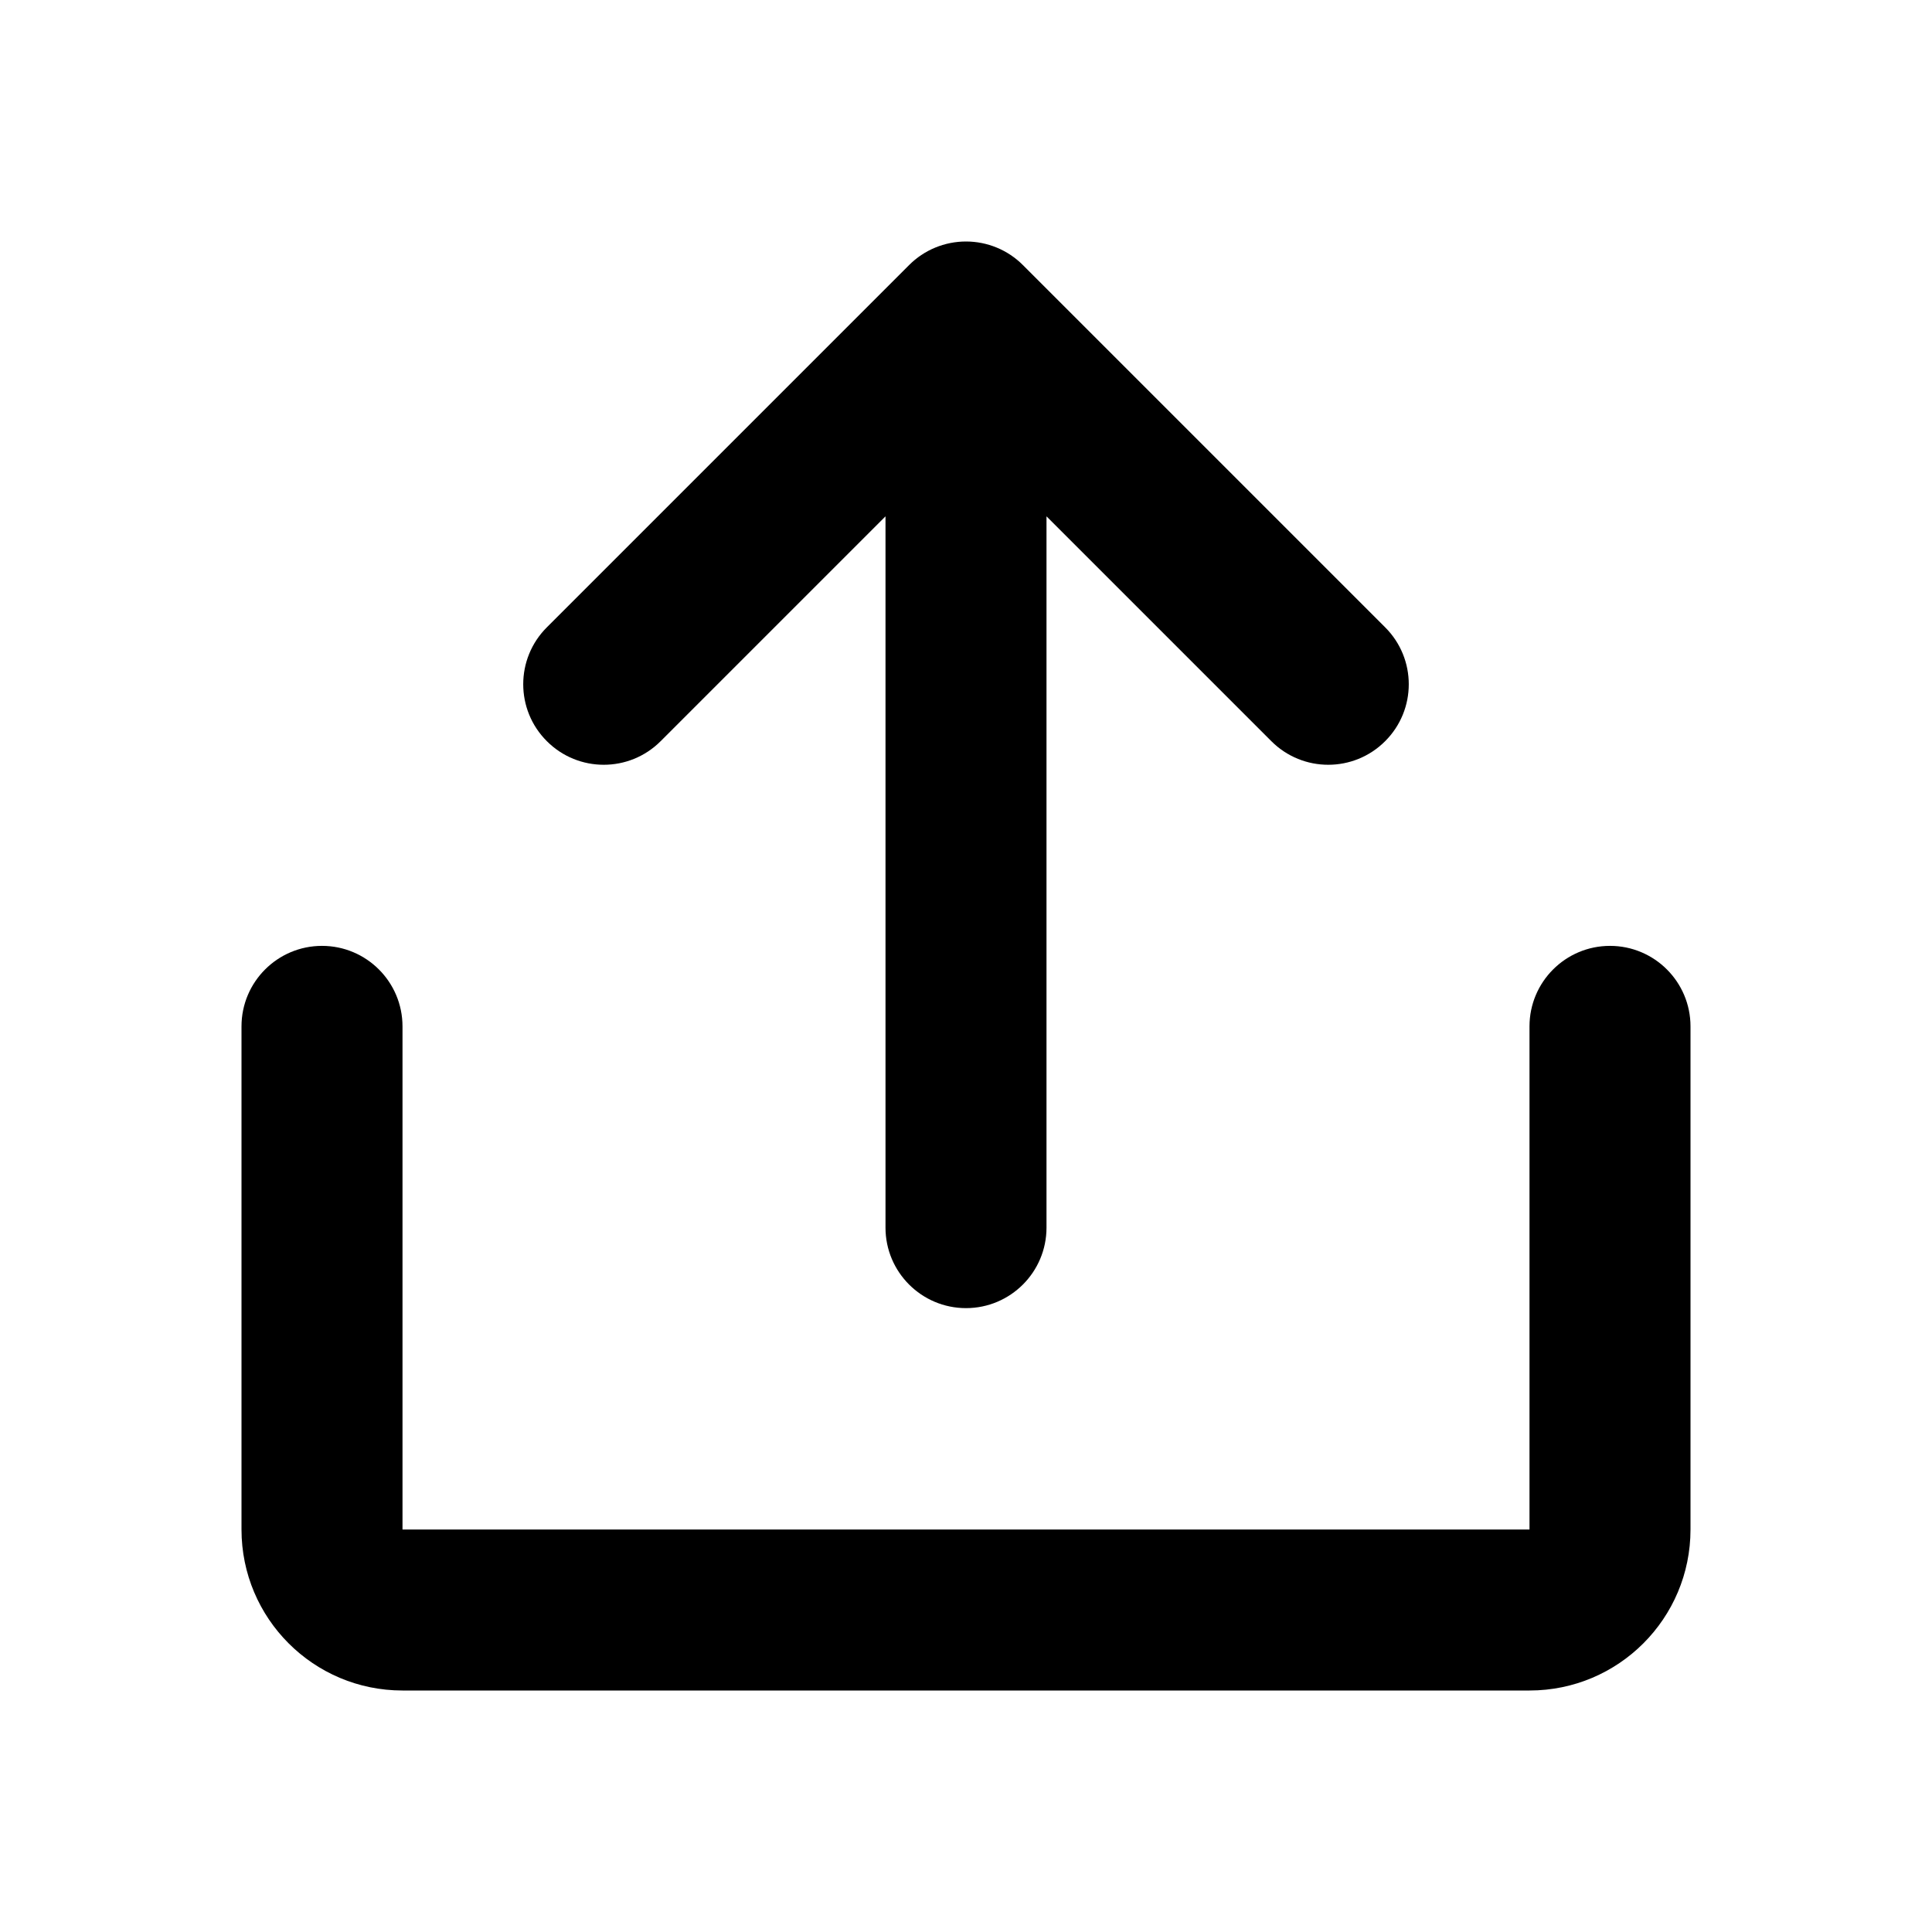 <svg width="24" height="24" viewBox="0 0 24 24" fill="none" xmlns="http://www.w3.org/2000/svg">
<path fill-rule="evenodd" clip-rule="evenodd" d="M4 11.75C4.552 11.75 5 12.198 5 12.75V19H19V12.75C19 12.198 19.448 11.75 20 11.75C20.552 11.75 21 12.198 21 12.75V19C21 20.105 20.105 21 19 21H5C3.895 21 3 20.105 3 19V12.75C3 12.198 3.448 11.75 4 11.75Z" fill="black"/>
<path fill-rule="evenodd" clip-rule="evenodd" d="M12 3C12.265 3 12.52 3.105 12.707 3.293L17.207 7.793C17.598 8.183 17.598 8.817 17.207 9.207C16.817 9.598 16.183 9.598 15.793 9.207L13 6.414V15.25C13 15.802 12.552 16.25 12 16.25C11.448 16.25 11 15.802 11 15.25V6.414L8.207 9.207C7.817 9.598 7.183 9.598 6.793 9.207C6.402 8.817 6.402 8.183 6.793 7.793L11.293 3.293C11.48 3.105 11.735 3 12 3Z" fill="black"/>
</svg>
